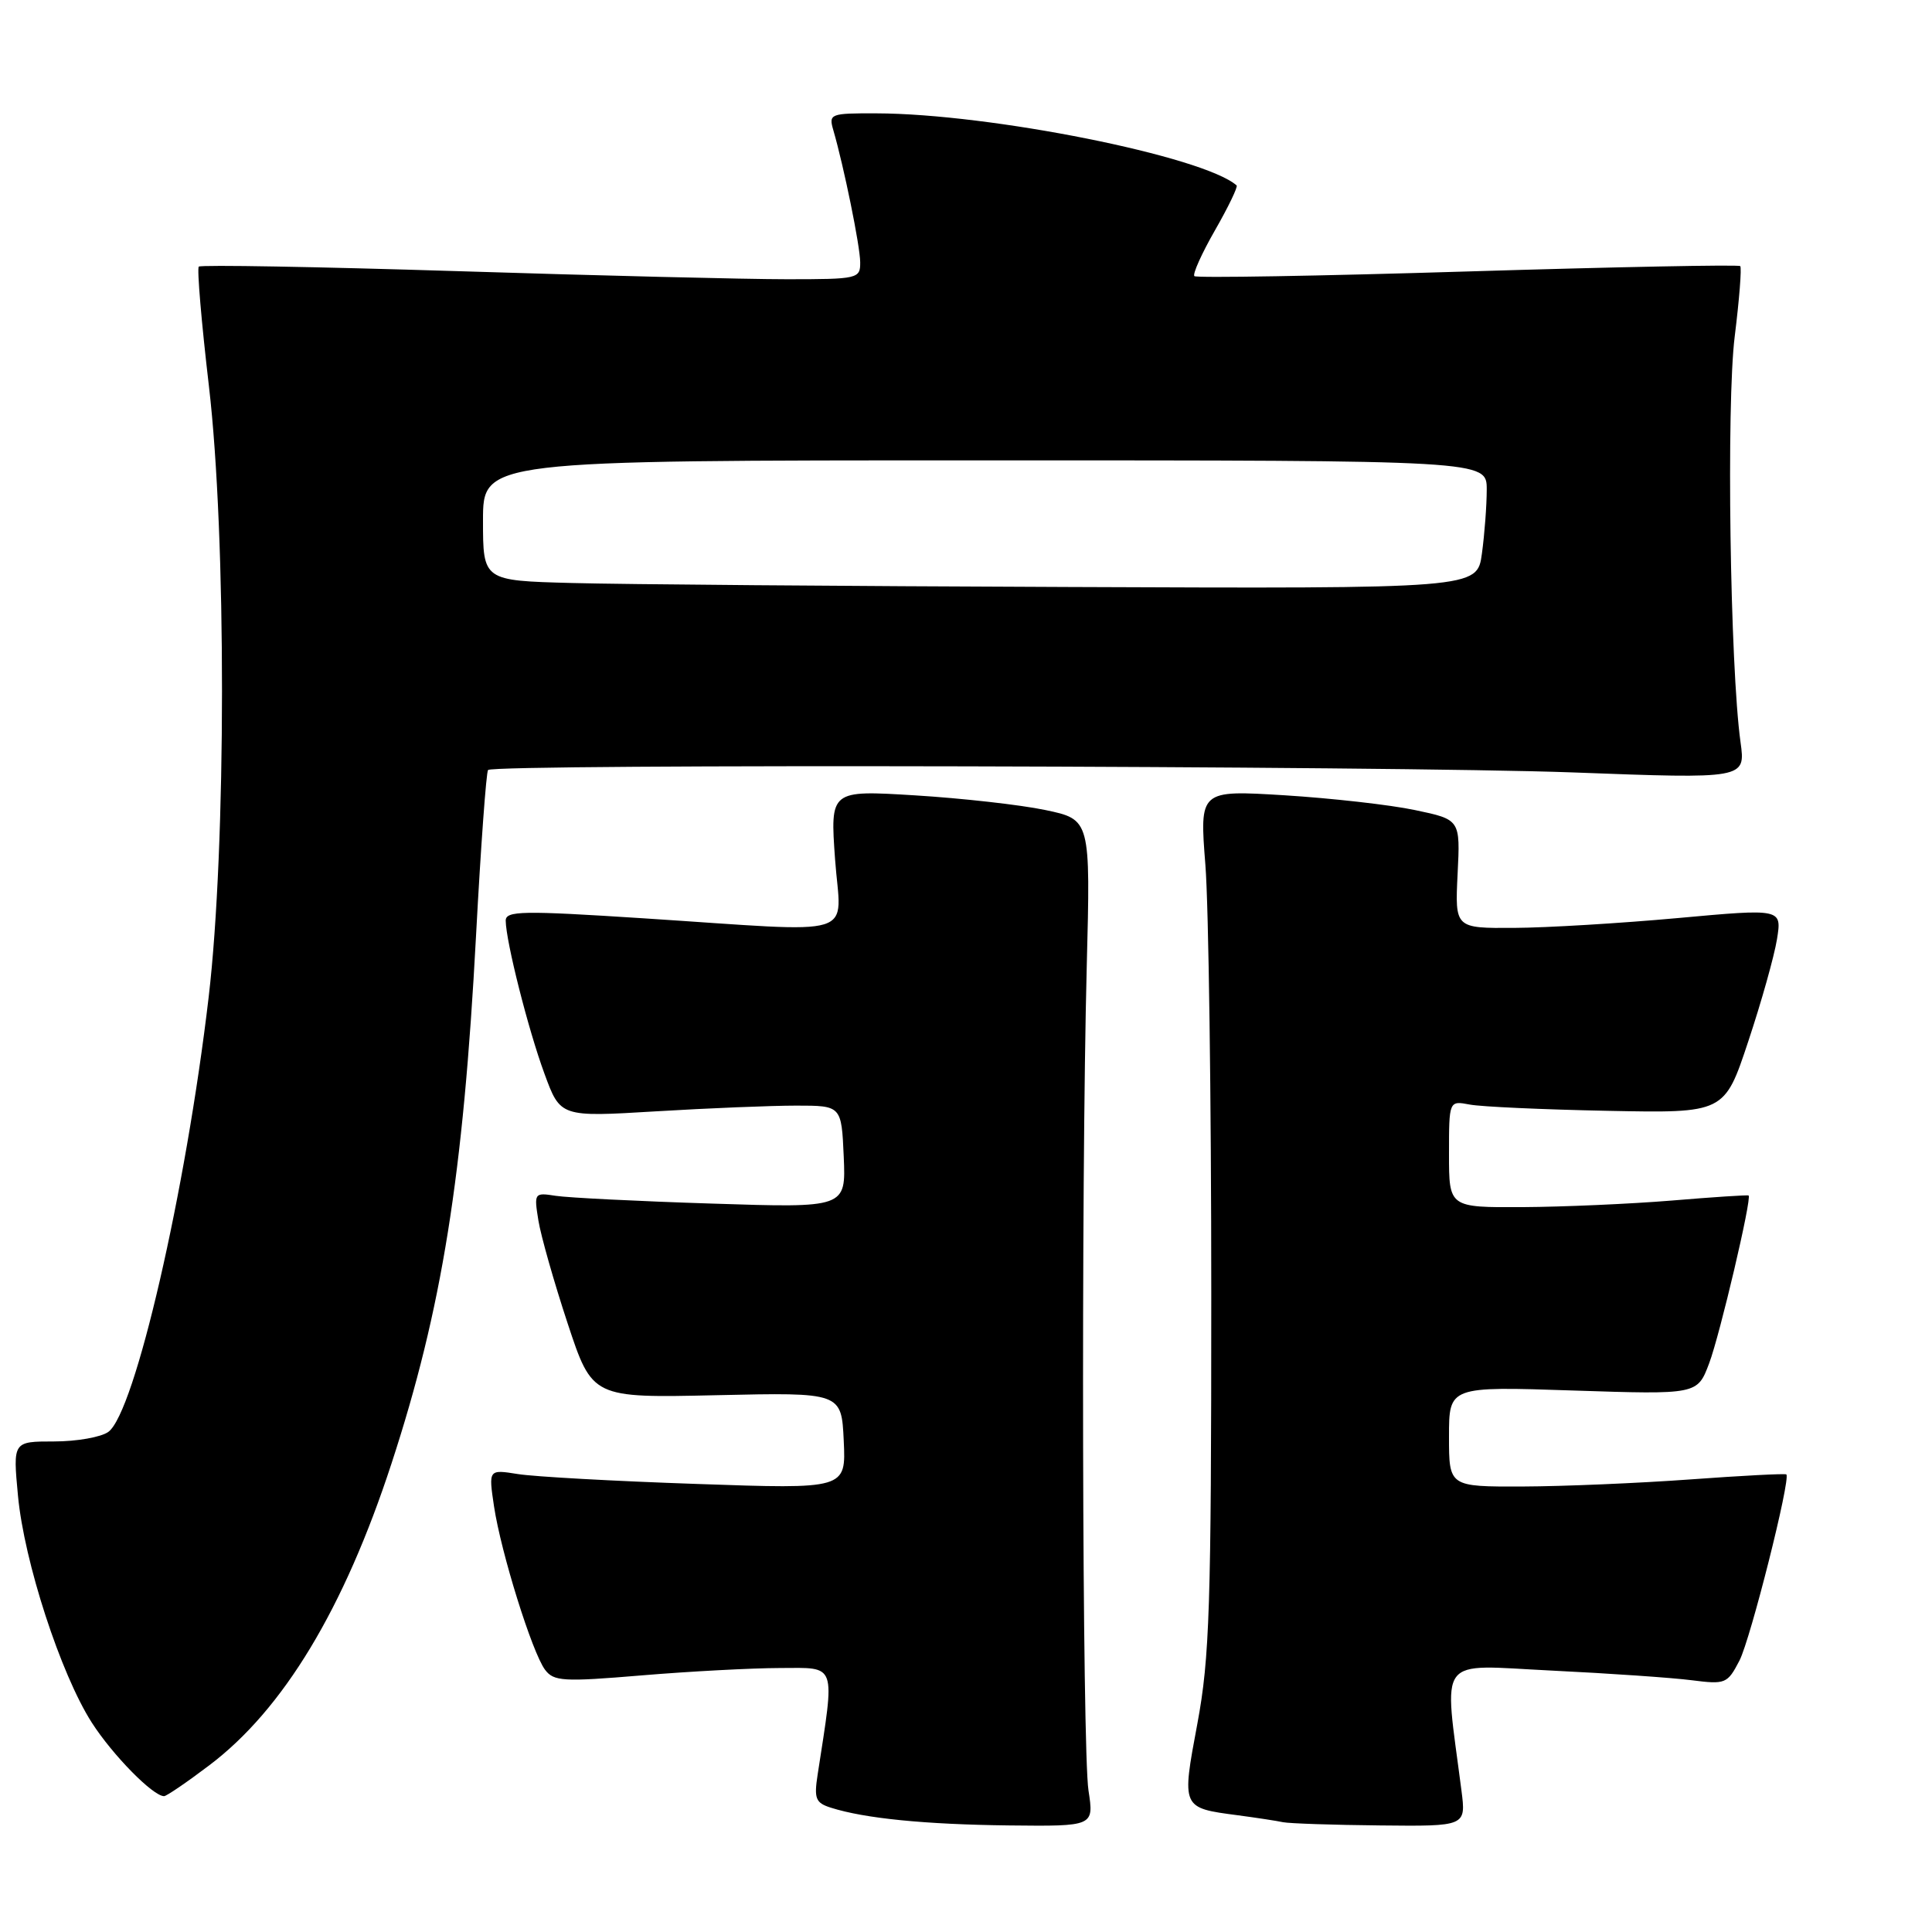 <?xml version="1.0" encoding="UTF-8" standalone="no"?>
<!DOCTYPE svg PUBLIC "-//W3C//DTD SVG 1.1//EN" "http://www.w3.org/Graphics/SVG/1.1/DTD/svg11.dtd" >
<svg xmlns="http://www.w3.org/2000/svg" xmlns:xlink="http://www.w3.org/1999/xlink" version="1.1" viewBox="0 0 256 256">
 <g >
 <path fill="currentColor"
d=" M 144.23 237.25 C 143.40 231.86 143.24 157.46 144.00 128.04 C 144.50 108.59 144.50 108.59 138.50 107.33 C 135.20 106.64 127.44 105.77 121.25 105.39 C 110.00 104.70 110.00 104.70 110.65 113.85 C 111.41 124.52 114.47 123.57 85.25 121.68 C 69.17 120.64 67.00 120.68 67.01 122.00 C 67.04 124.75 69.99 136.43 72.14 142.26 C 74.25 148.02 74.25 148.02 86.88 147.26 C 93.82 146.84 102.20 146.50 105.50 146.50 C 111.50 146.50 111.50 146.50 111.80 153.28 C 112.09 160.06 112.09 160.06 94.30 159.48 C 84.51 159.17 75.20 158.70 73.62 158.45 C 70.80 158.01 70.75 158.07 71.34 161.72 C 71.67 163.76 73.41 169.89 75.21 175.34 C 78.48 185.24 78.48 185.24 94.99 184.87 C 111.50 184.50 111.50 184.50 111.80 190.91 C 112.10 197.32 112.10 197.32 92.31 196.63 C 81.43 196.26 70.77 195.67 68.62 195.32 C 64.73 194.70 64.73 194.70 65.46 199.60 C 66.38 205.72 70.51 218.96 72.22 221.25 C 73.38 222.79 74.62 222.87 85.00 222.00 C 91.33 221.47 99.60 221.03 103.38 221.02 C 110.95 221.00 110.65 220.17 108.34 235.15 C 107.85 238.33 108.07 238.89 110.10 239.53 C 114.59 240.96 122.60 241.75 133.73 241.88 C 144.96 242.00 144.96 242.00 144.23 237.25 Z  M 193.65 237.25 C 191.31 219.06 190.15 220.61 205.59 221.36 C 213.24 221.73 221.60 222.31 224.16 222.64 C 228.64 223.21 228.89 223.11 230.49 220.03 C 231.96 217.17 237.30 195.97 236.70 195.37 C 236.57 195.23 230.84 195.53 223.98 196.03 C 217.12 196.53 207.11 196.95 201.75 196.97 C 192.00 197.00 192.00 197.00 192.00 190.35 C 192.00 183.70 192.00 183.70 208.46 184.25 C 224.91 184.79 224.91 184.79 226.47 180.65 C 227.91 176.82 232.15 158.76 231.70 158.41 C 231.59 158.32 227.00 158.62 221.50 159.08 C 216.00 159.53 207.11 159.92 201.75 159.95 C 192.00 160.00 192.00 160.00 192.00 152.92 C 192.00 145.84 192.00 145.84 194.75 146.36 C 196.26 146.65 204.47 147.02 213.00 147.19 C 228.50 147.50 228.50 147.50 231.65 138.00 C 233.39 132.78 235.10 126.68 235.46 124.45 C 236.11 120.39 236.11 120.39 222.30 121.65 C 214.71 122.34 204.96 122.93 200.64 122.95 C 192.79 123.00 192.79 123.00 193.14 115.80 C 193.50 108.60 193.50 108.60 187.50 107.34 C 184.20 106.64 176.42 105.77 170.22 105.38 C 158.94 104.69 158.94 104.69 159.72 114.60 C 160.15 120.04 160.50 145.65 160.50 171.50 C 160.50 212.94 160.28 219.67 158.66 228.38 C 156.56 239.60 156.54 239.55 164.00 240.53 C 166.47 240.86 169.18 241.27 170.00 241.45 C 170.82 241.62 176.62 241.82 182.88 241.88 C 194.26 242.00 194.26 242.00 193.65 237.25 Z  M 27.72 233.92 C 37.54 226.51 45.59 213.17 51.88 193.91 C 58.57 173.44 61.38 155.89 63.08 123.93 C 63.71 112.14 64.43 102.29 64.67 102.03 C 65.45 101.19 184.58 101.47 208.40 102.35 C 231.30 103.21 231.30 103.21 230.63 98.35 C 229.24 88.34 228.74 53.50 229.86 44.57 C 230.47 39.66 230.80 35.47 230.59 35.26 C 230.38 35.05 214.13 35.37 194.47 35.97 C 174.82 36.57 158.52 36.85 158.26 36.59 C 158.00 36.33 159.23 33.59 161.00 30.50 C 162.77 27.41 164.05 24.74 163.86 24.57 C 159.46 20.71 131.23 15.06 116.13 15.02 C 110.00 15.00 109.79 15.08 110.42 17.25 C 111.81 22.03 113.97 32.60 113.98 34.75 C 114.00 36.93 113.70 37.00 104.25 37.00 C 98.89 37.00 79.27 36.52 60.65 35.93 C 42.03 35.35 26.59 35.07 26.34 35.33 C 26.09 35.58 26.69 42.70 27.68 51.14 C 30.01 71.01 29.99 112.22 27.65 132.11 C 24.62 157.91 17.87 187.16 14.36 189.73 C 13.40 190.43 10.16 191.00 7.17 191.00 C 1.71 191.00 1.71 191.00 2.38 198.17 C 3.19 206.91 8.04 221.81 12.16 228.25 C 14.92 232.55 20.27 238.00 21.74 238.00 C 22.06 238.00 24.75 236.17 27.72 233.92 Z  M 75.75 77.25 C 64.00 76.94 64.00 76.94 64.00 68.97 C 64.00 61.00 64.00 61.00 130.50 61.00 C 197.00 61.00 197.00 61.00 197.00 64.86 C 197.00 66.98 196.71 70.81 196.36 73.36 C 195.73 78.00 195.73 78.00 141.61 77.78 C 111.85 77.67 82.21 77.43 75.75 77.25 Z "/>
</g>
</svg>